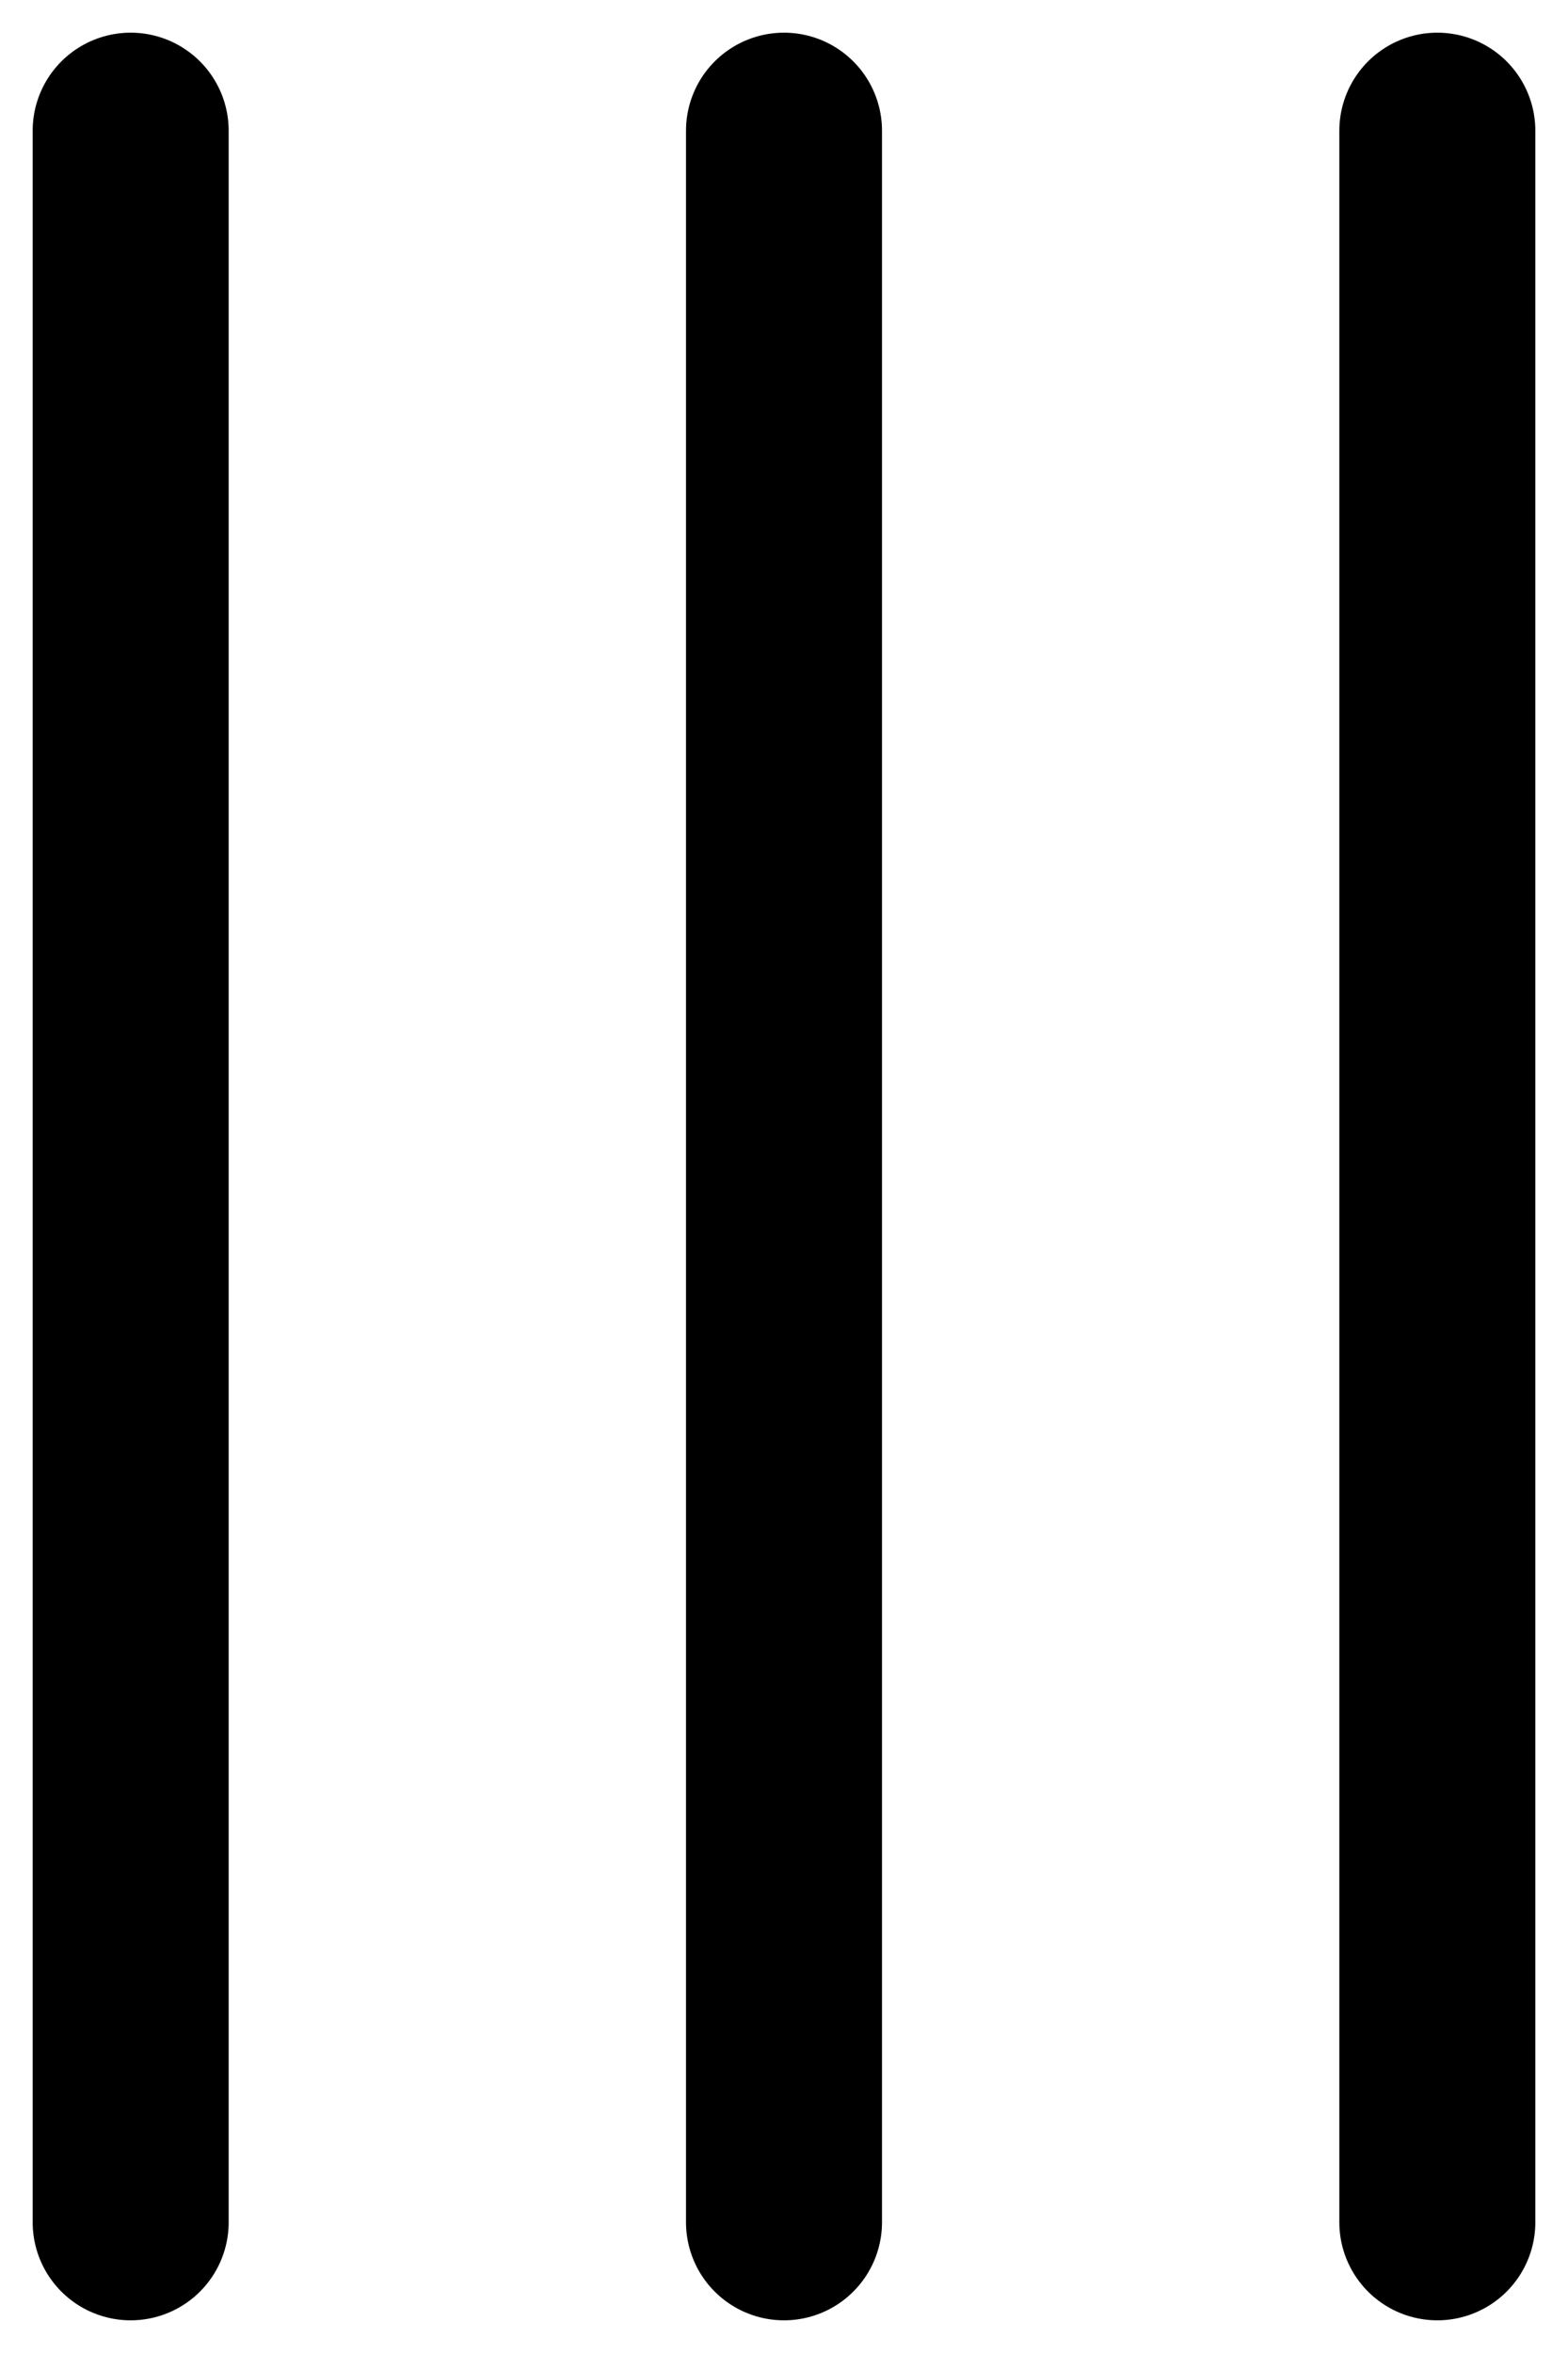 <svg width="24" height="36" viewBox="0 0 24 36" fill="none" xmlns="http://www.w3.org/2000/svg">
<path d="M22 2L22 34" stroke="black" stroke-width="3" stroke-linecap="round"/>
<path d="M12 2L12 34" stroke="black" stroke-width="3" stroke-linecap="round"/>
<path d="M2 2L2 34" stroke="black" stroke-width="3" stroke-linecap="round"/>
</svg>
